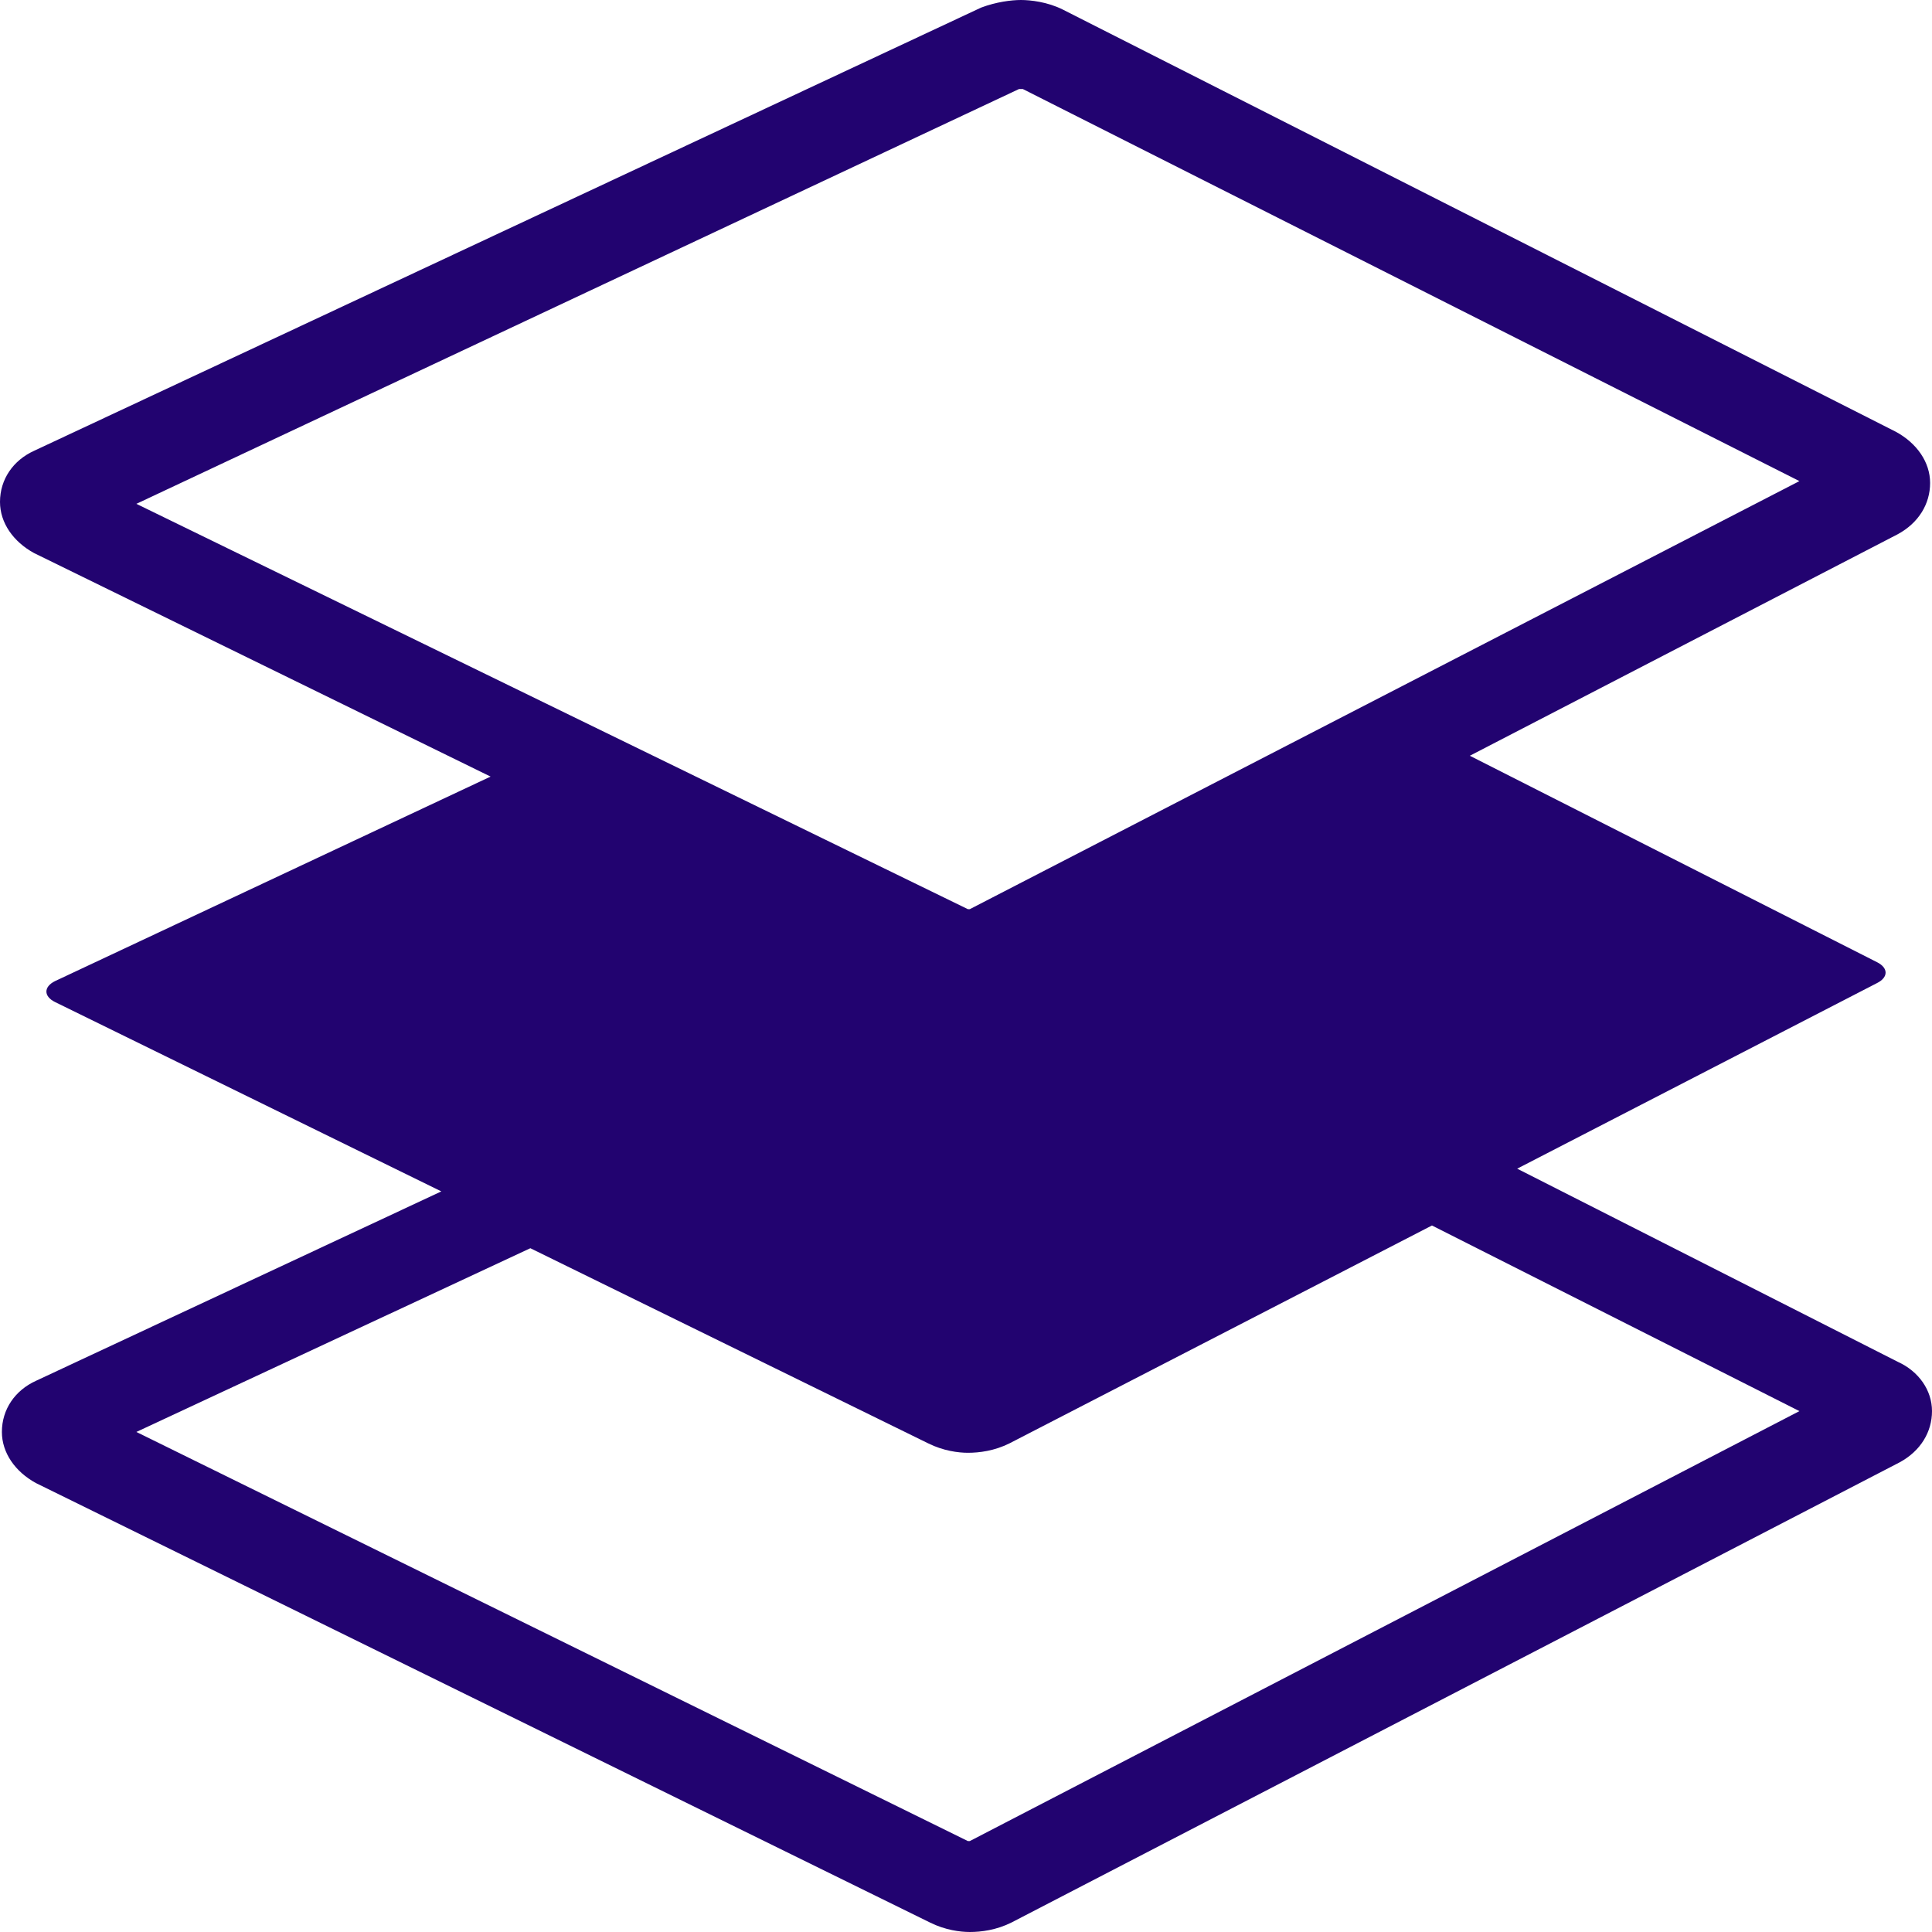 <?xml version="1.0" encoding="utf-8"?>
<!-- Generator: Adobe Illustrator 17.1.0, SVG Export Plug-In . SVG Version: 6.00 Build 0)  -->
<!DOCTYPE svg PUBLIC "-//W3C//DTD SVG 1.1//EN" "http://www.w3.org/Graphics/SVG/1.1/DTD/svg11.dtd">
<svg version="1.1" id="Layer_1" xmlns="http://www.w3.org/2000/svg" xmlns:xlink="http://www.w3.org/1999/xlink" x="0px" y="0px"
	 viewBox="44.6 58.1 102 102" enable-background="new 44.6 58.1 102 102" xml:space="preserve">
<path fill="#220370" d="M144.8,130l-20.1-10.2l19-9.8c0.6-0.3,0.6-0.8,0-1.1l-21.5-10.9l22.6-11.7c1.1-0.6,1.7-1.6,1.7-2.7
	c0-1.1-0.7-2.1-1.8-2.7l-44-22.3c-0.8-0.4-1.7-0.5-2.2-0.5c-0.5,0-1.3,0.1-2.1,0.4L46.4,81.9c-1.1,0.5-1.8,1.5-1.8,2.7
	c0,1.1,0.7,2.1,1.8,2.7l24.1,11.8l-23,10.8c-0.6,0.3-0.6,0.8,0,1.1l20.4,10l-21.4,10c-1.1,0.5-1.8,1.5-1.8,2.7
	c0,1.1,0.7,2.1,1.8,2.7l47.2,23.2c0.8,0.4,1.6,0.5,2.1,0.5c0.6,0,1.4-0.1,2.2-0.5l46.9-24.3c1.1-0.6,1.7-1.6,1.7-2.7
	C146.6,131.5,145.9,130.5,144.8,130z M98.4,62.8c0,0,0.1,0,0.1,0c0.1,0,0.1,0,0.1,0l41,20.7l-43.8,22.6c0,0-0.1,0-0.1,0l0,0
	L51.8,84.7L98.4,62.8z M95.8,155.3c0,0-0.1,0-0.1,0l0,0l-43.9-21.6l20.8-9.7l21,10.3c0.8,0.4,1.6,0.5,2.1,0.5c0.6,0,1.4-0.1,2.2-0.5
	l22.3-11.5l19.4,9.8L95.8,155.3z"/>
</svg>
